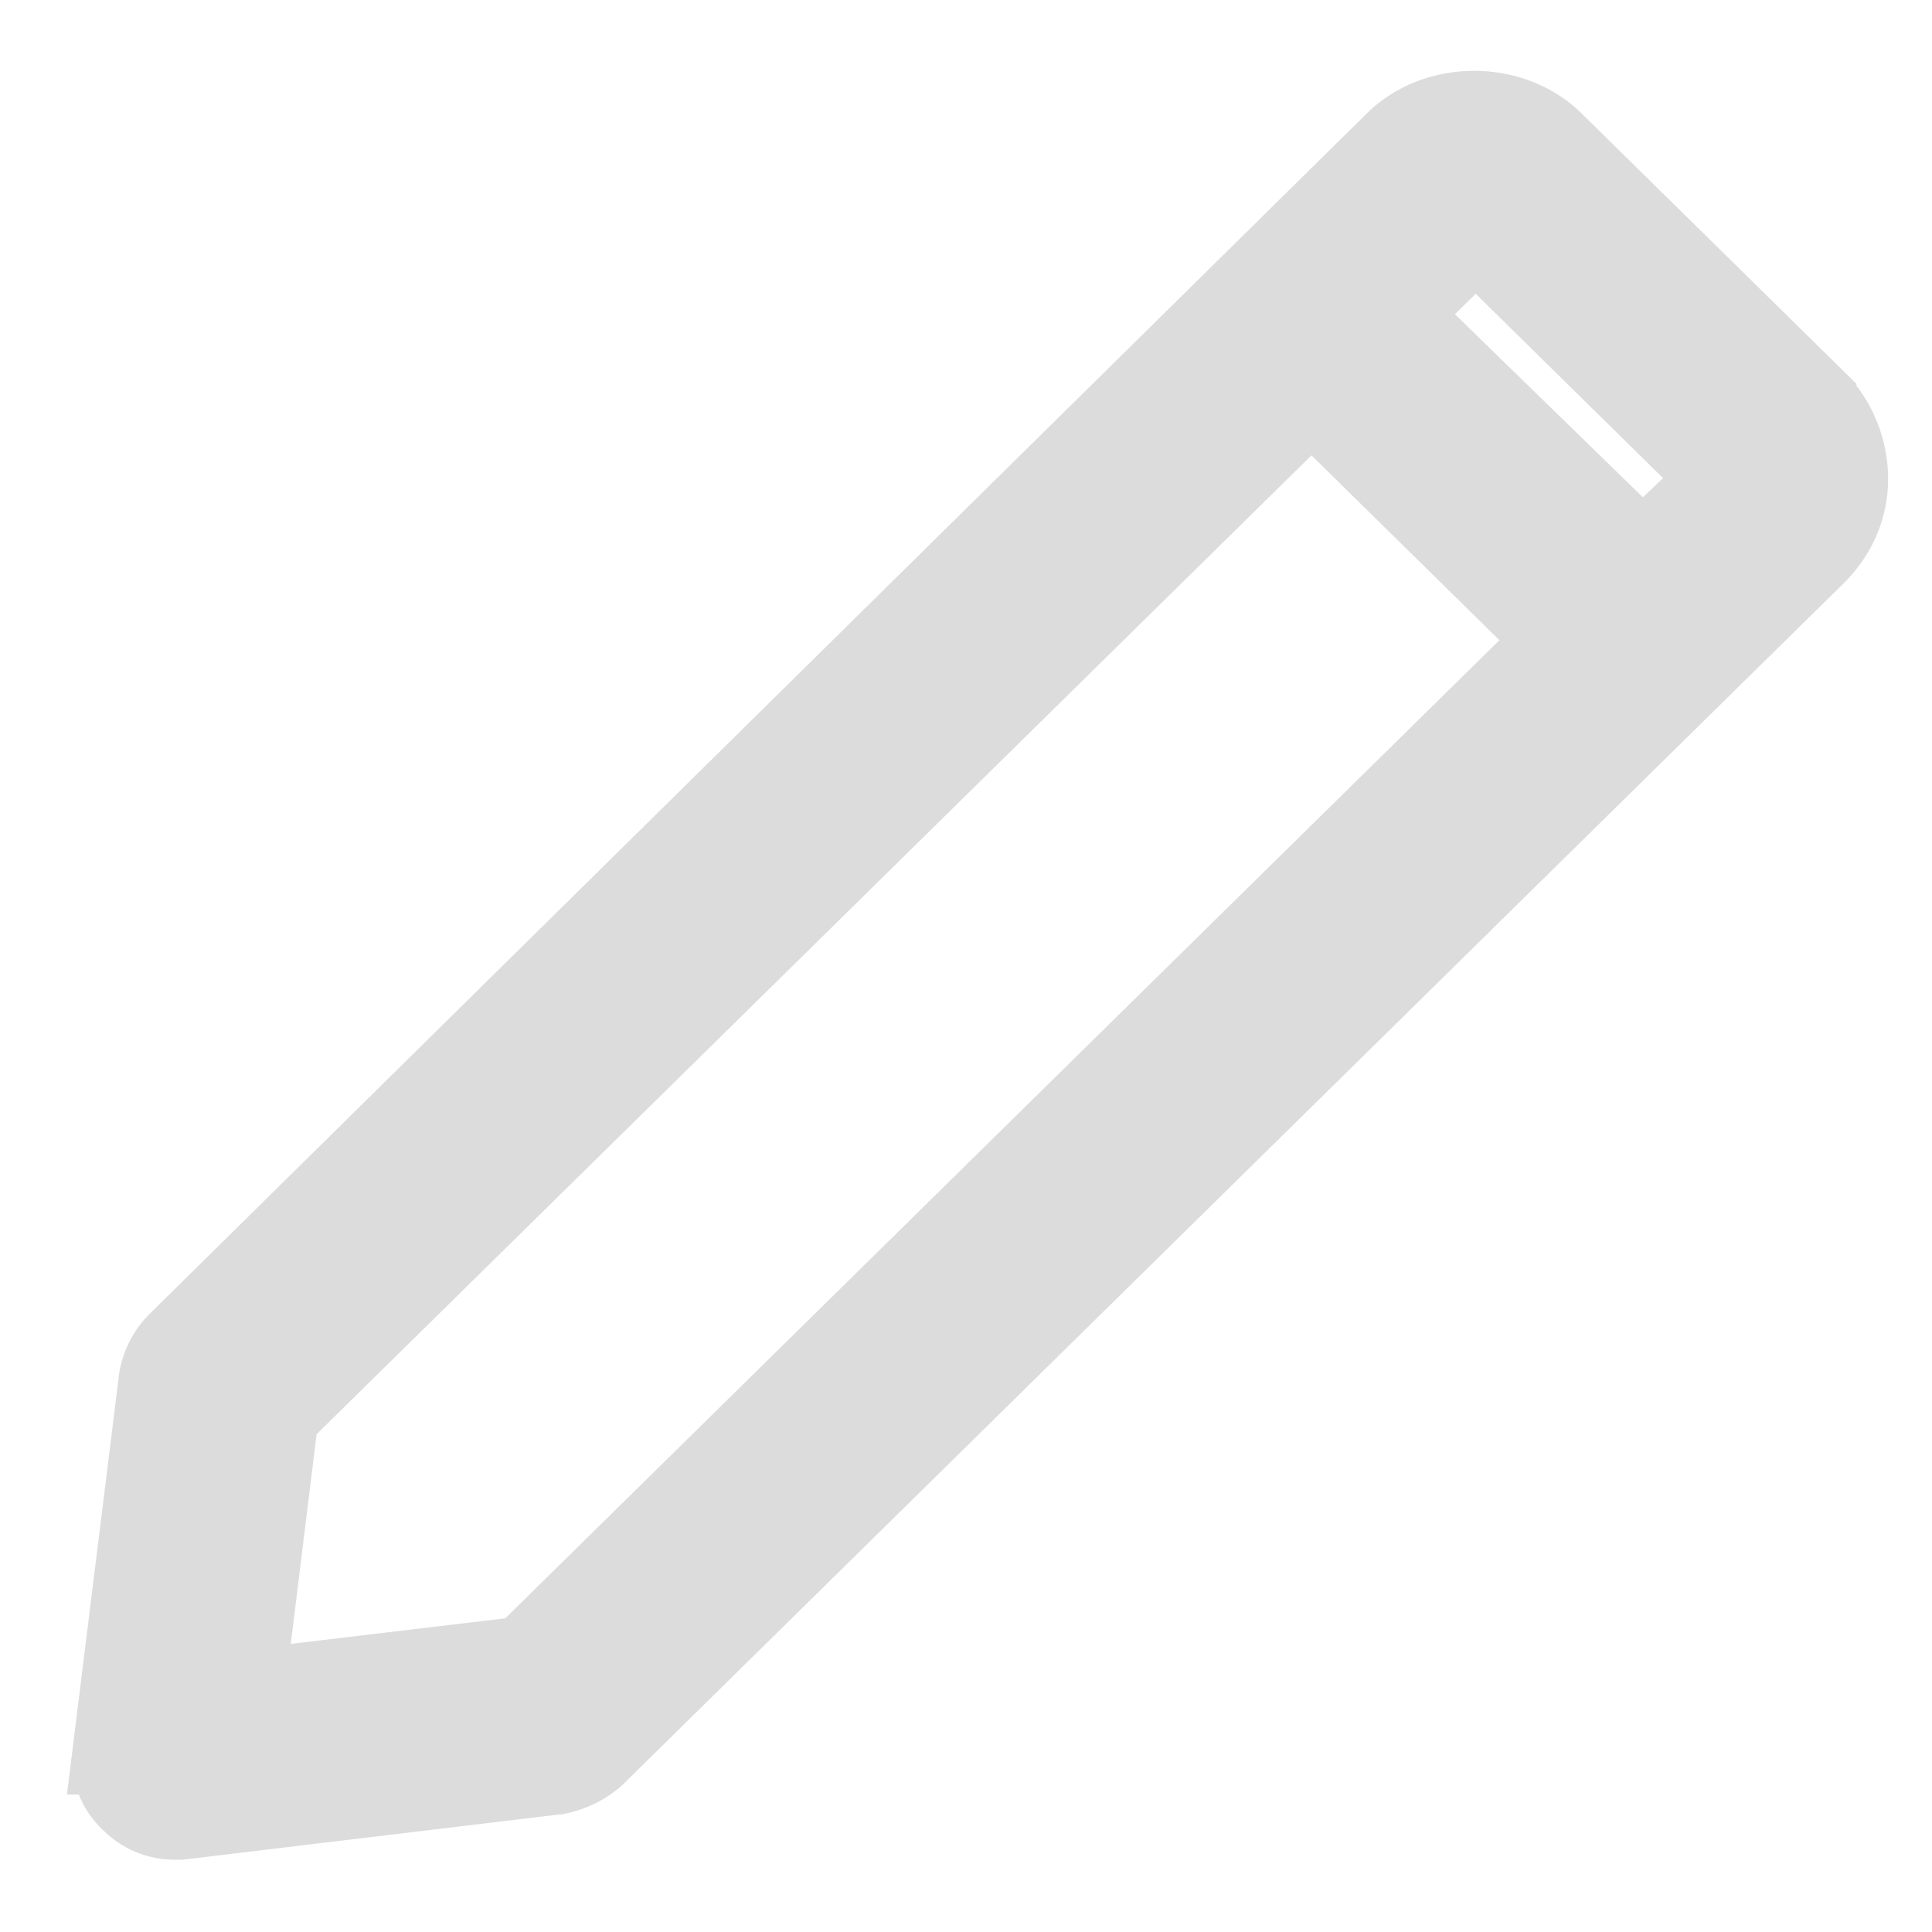 <svg width="22" height="22" viewBox="0 0 22 22" xmlns="http://www.w3.org/2000/svg"><title>pencil copy</title><path d="M20.64 4.58l-2.984-2.935c-.46-.451-1.279-.451-1.738 0L2.049 15.323a.732.732 0 0 0-.197.387l-.524 4.225a.613.613 0 0 0 .197.549.653.653 0 0 0 .459.193h.065l4.295-.516a.9.9 0 0 0 .394-.193L20.639 6.29c.23-.225.361-.516.361-.838 0-.323-.131-.646-.36-.871zM5.983 18.904l-3.246.387.393-3.193L14.934 4.484l2.853 2.806L5.984 18.903zm12.72-12.548l-2.85-2.776.951-.936 2.853 2.807-.951.903z" stroke="#DCDCDC" fill="#DCDCDC" fill-rule="evenodd"/></svg>